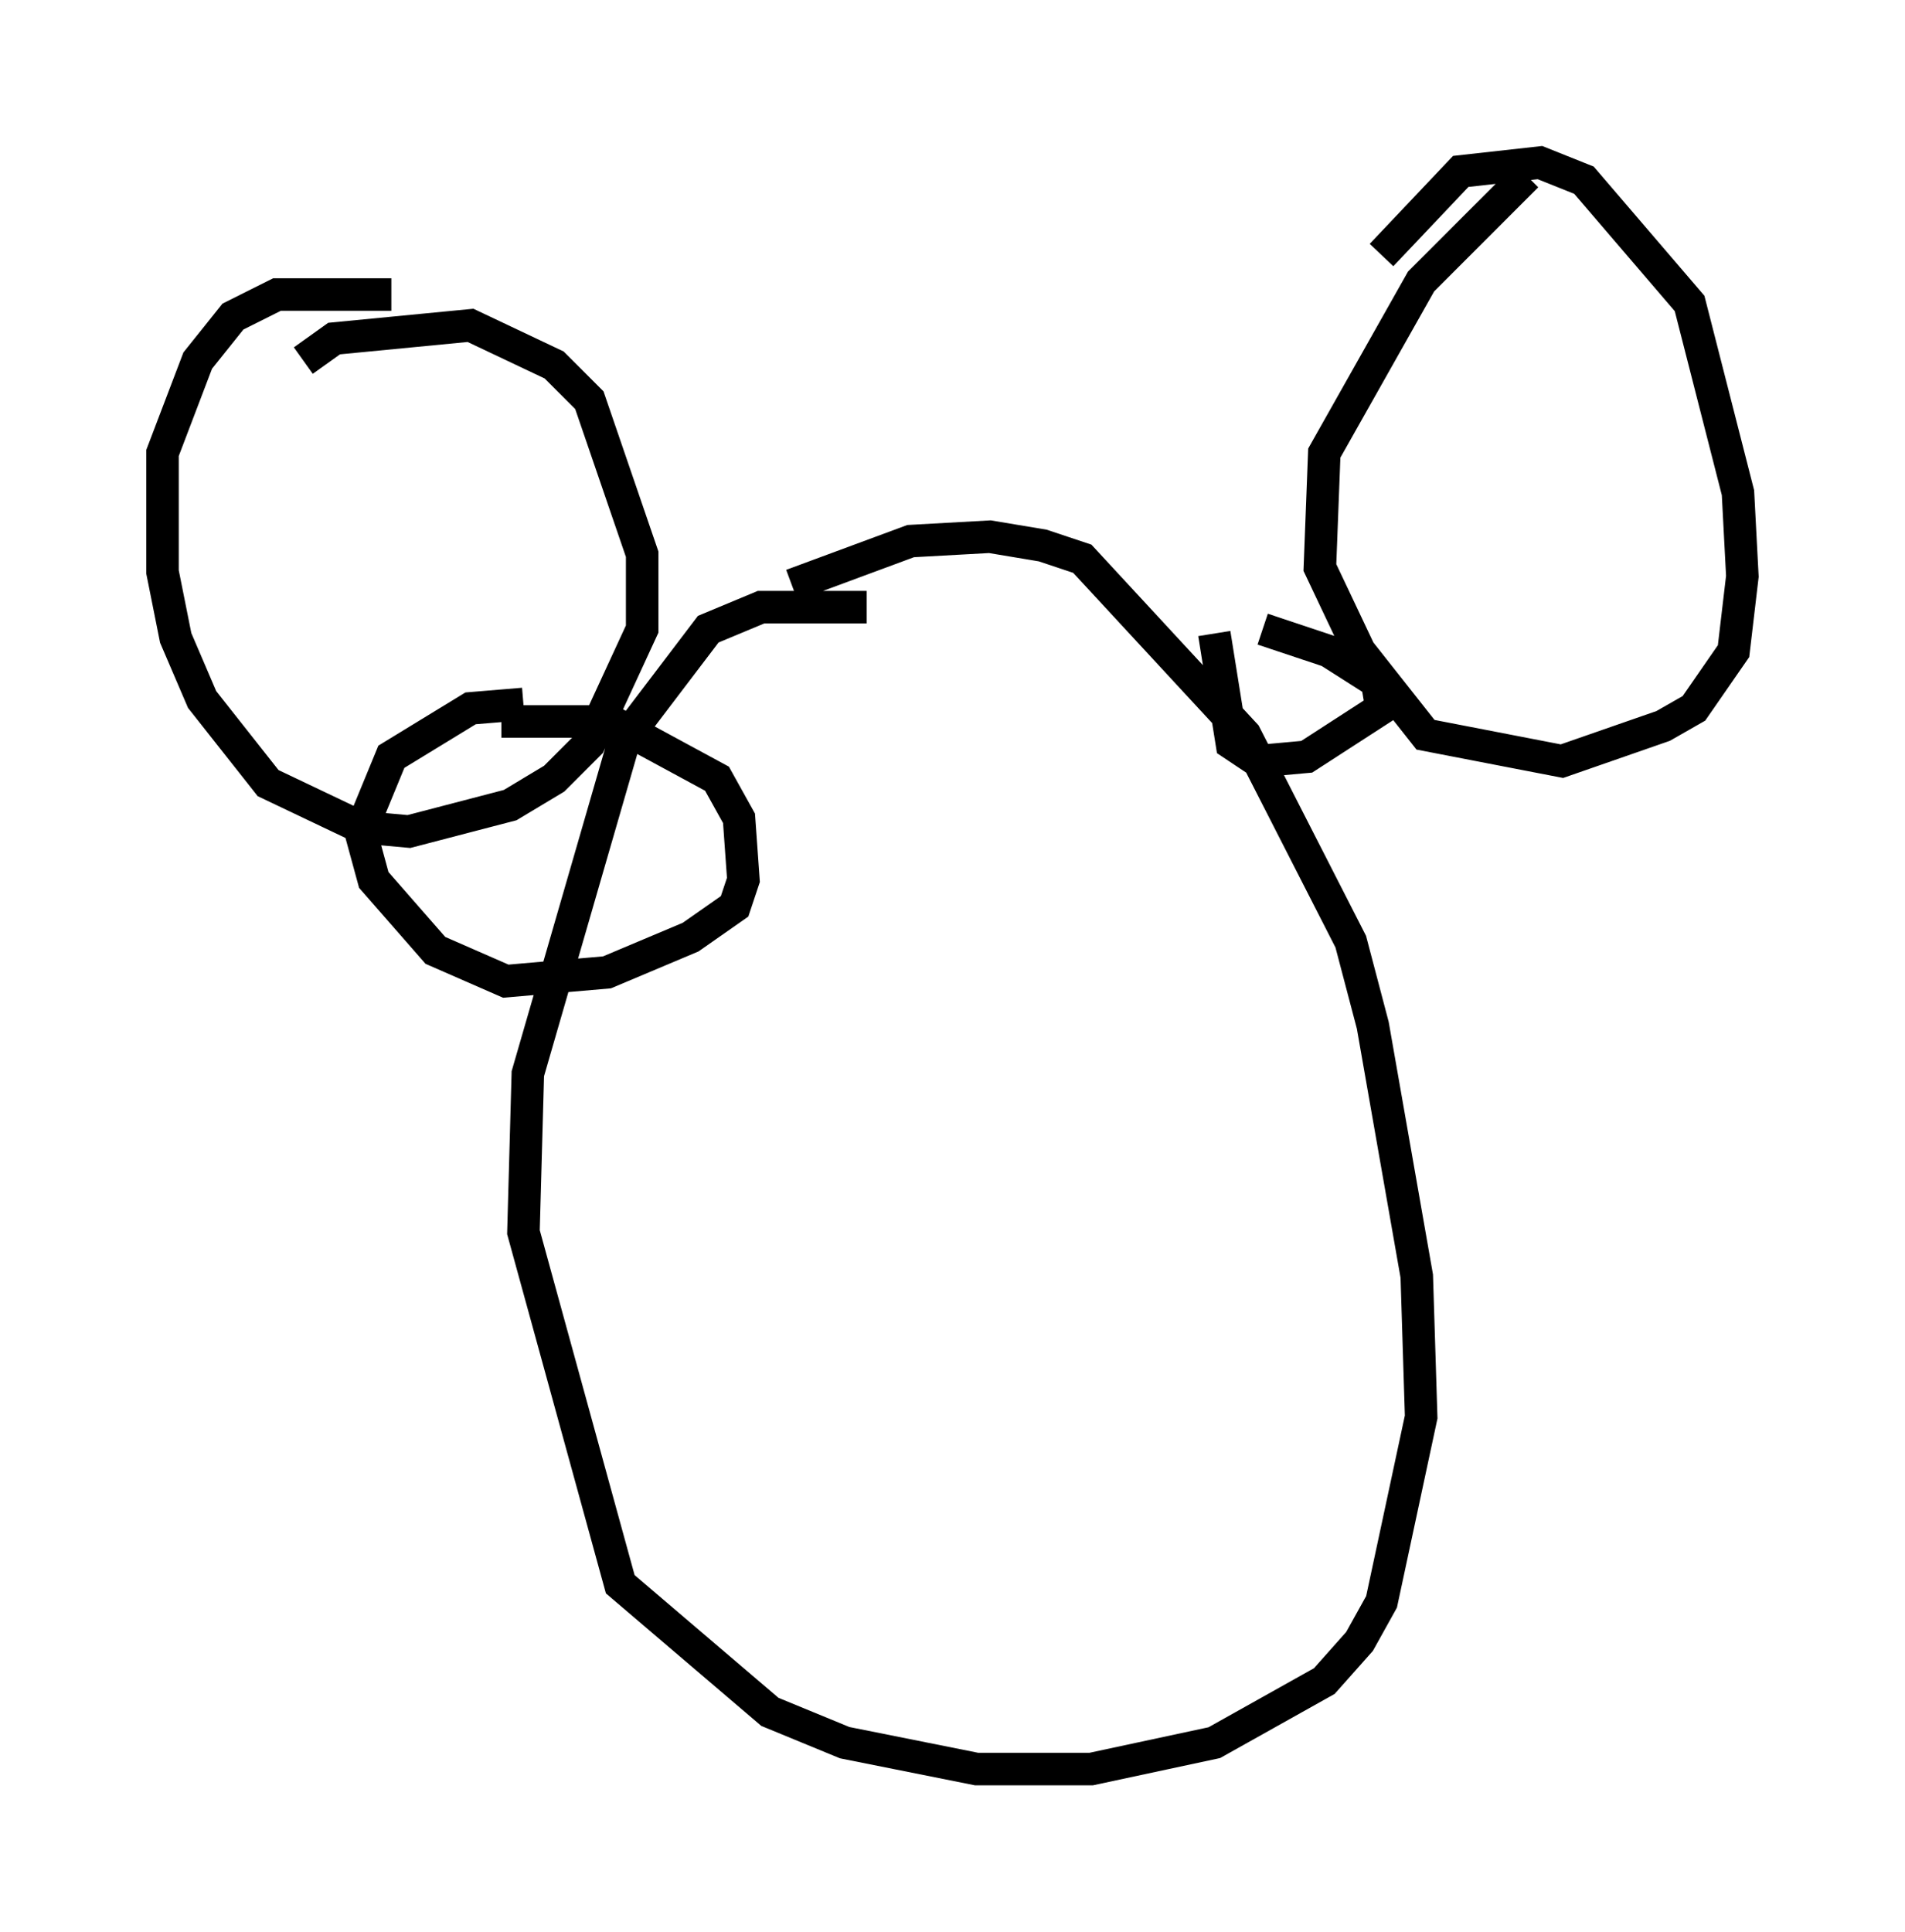 <?xml version="1.0" encoding="utf-8" ?>
<svg baseProfile="full" height="59.391" version="1.1" width="58.579" xmlns="http://www.w3.org/2000/svg" xmlns:ev="http://www.w3.org/2001/xml-events" xmlns:xlink="http://www.w3.org/1999/xlink"><defs /><rect fill="white" height="59.391" width="58.579" x="0" y="0" /><path d="M28.545, 19.75 m-1.894, -1.083 l-1.218, 0.0 -2.03, 0.0 l-1.624, 0.677 -2.571, 3.383 l-2.977, 10.284 -0.135, 4.871 l2.977, 10.825 4.601, 3.924 l2.3, 0.947 4.059, 0.812 l3.518, 0.0 3.789, -0.812 l3.383, -1.894 1.083, -1.218 l0.677, -1.218 1.218, -5.683 l-0.135, -4.33 -1.353, -7.713 l-0.677, -2.571 -3.248, -6.36 l-5.007, -5.413 -1.218, -0.406 l-1.624, -0.271 -2.436, 0.135 l-3.654, 1.353 m22.598, -12.584 l-3.248, 3.248 -2.977, 5.277 l-0.135, 3.518 1.218, 2.571 l2.03, 2.571 4.195, 0.812 l3.112, -1.083 0.947, -0.541 l1.218, -1.759 0.271, -2.3 l-0.135, -2.571 -1.488, -5.819 l-3.248, -3.789 -1.353, -0.541 l-2.436, 0.271 -2.436, 2.571 m-5.142, 11.637 l0.541, 3.383 0.812, 0.541 l1.488, -0.135 2.3, -1.488 l-0.135, -0.812 -1.488, -0.947 l-2.03, -0.677 m-22.733, 2.3 l-1.624, 0.135 -2.436, 1.488 l-0.947, 2.3 0.406, 1.488 l1.894, 2.165 2.165, 0.947 l3.112, -0.271 2.571, -1.083 l1.353, -0.947 0.271, -0.812 l-0.135, -1.894 -0.677, -1.218 l-3.248, -1.759 -3.383, 0.0 m-3.383, -13.126 l-3.518, 0.0 -1.353, 0.677 l-1.083, 1.353 -1.083, 2.842 l0.0, 3.654 0.406, 2.03 l0.812, 1.894 2.03, 2.571 l2.842, 1.353 1.488, 0.135 l3.112, -0.812 1.353, -0.812 l1.083, -1.083 1.624, -3.518 l0.0, -2.3 -1.624, -4.736 l-1.083, -1.083 -2.571, -1.218 l-4.195, 0.406 -0.947, 0.677 " fill="none" stroke="black" stroke-width="1" /></svg>